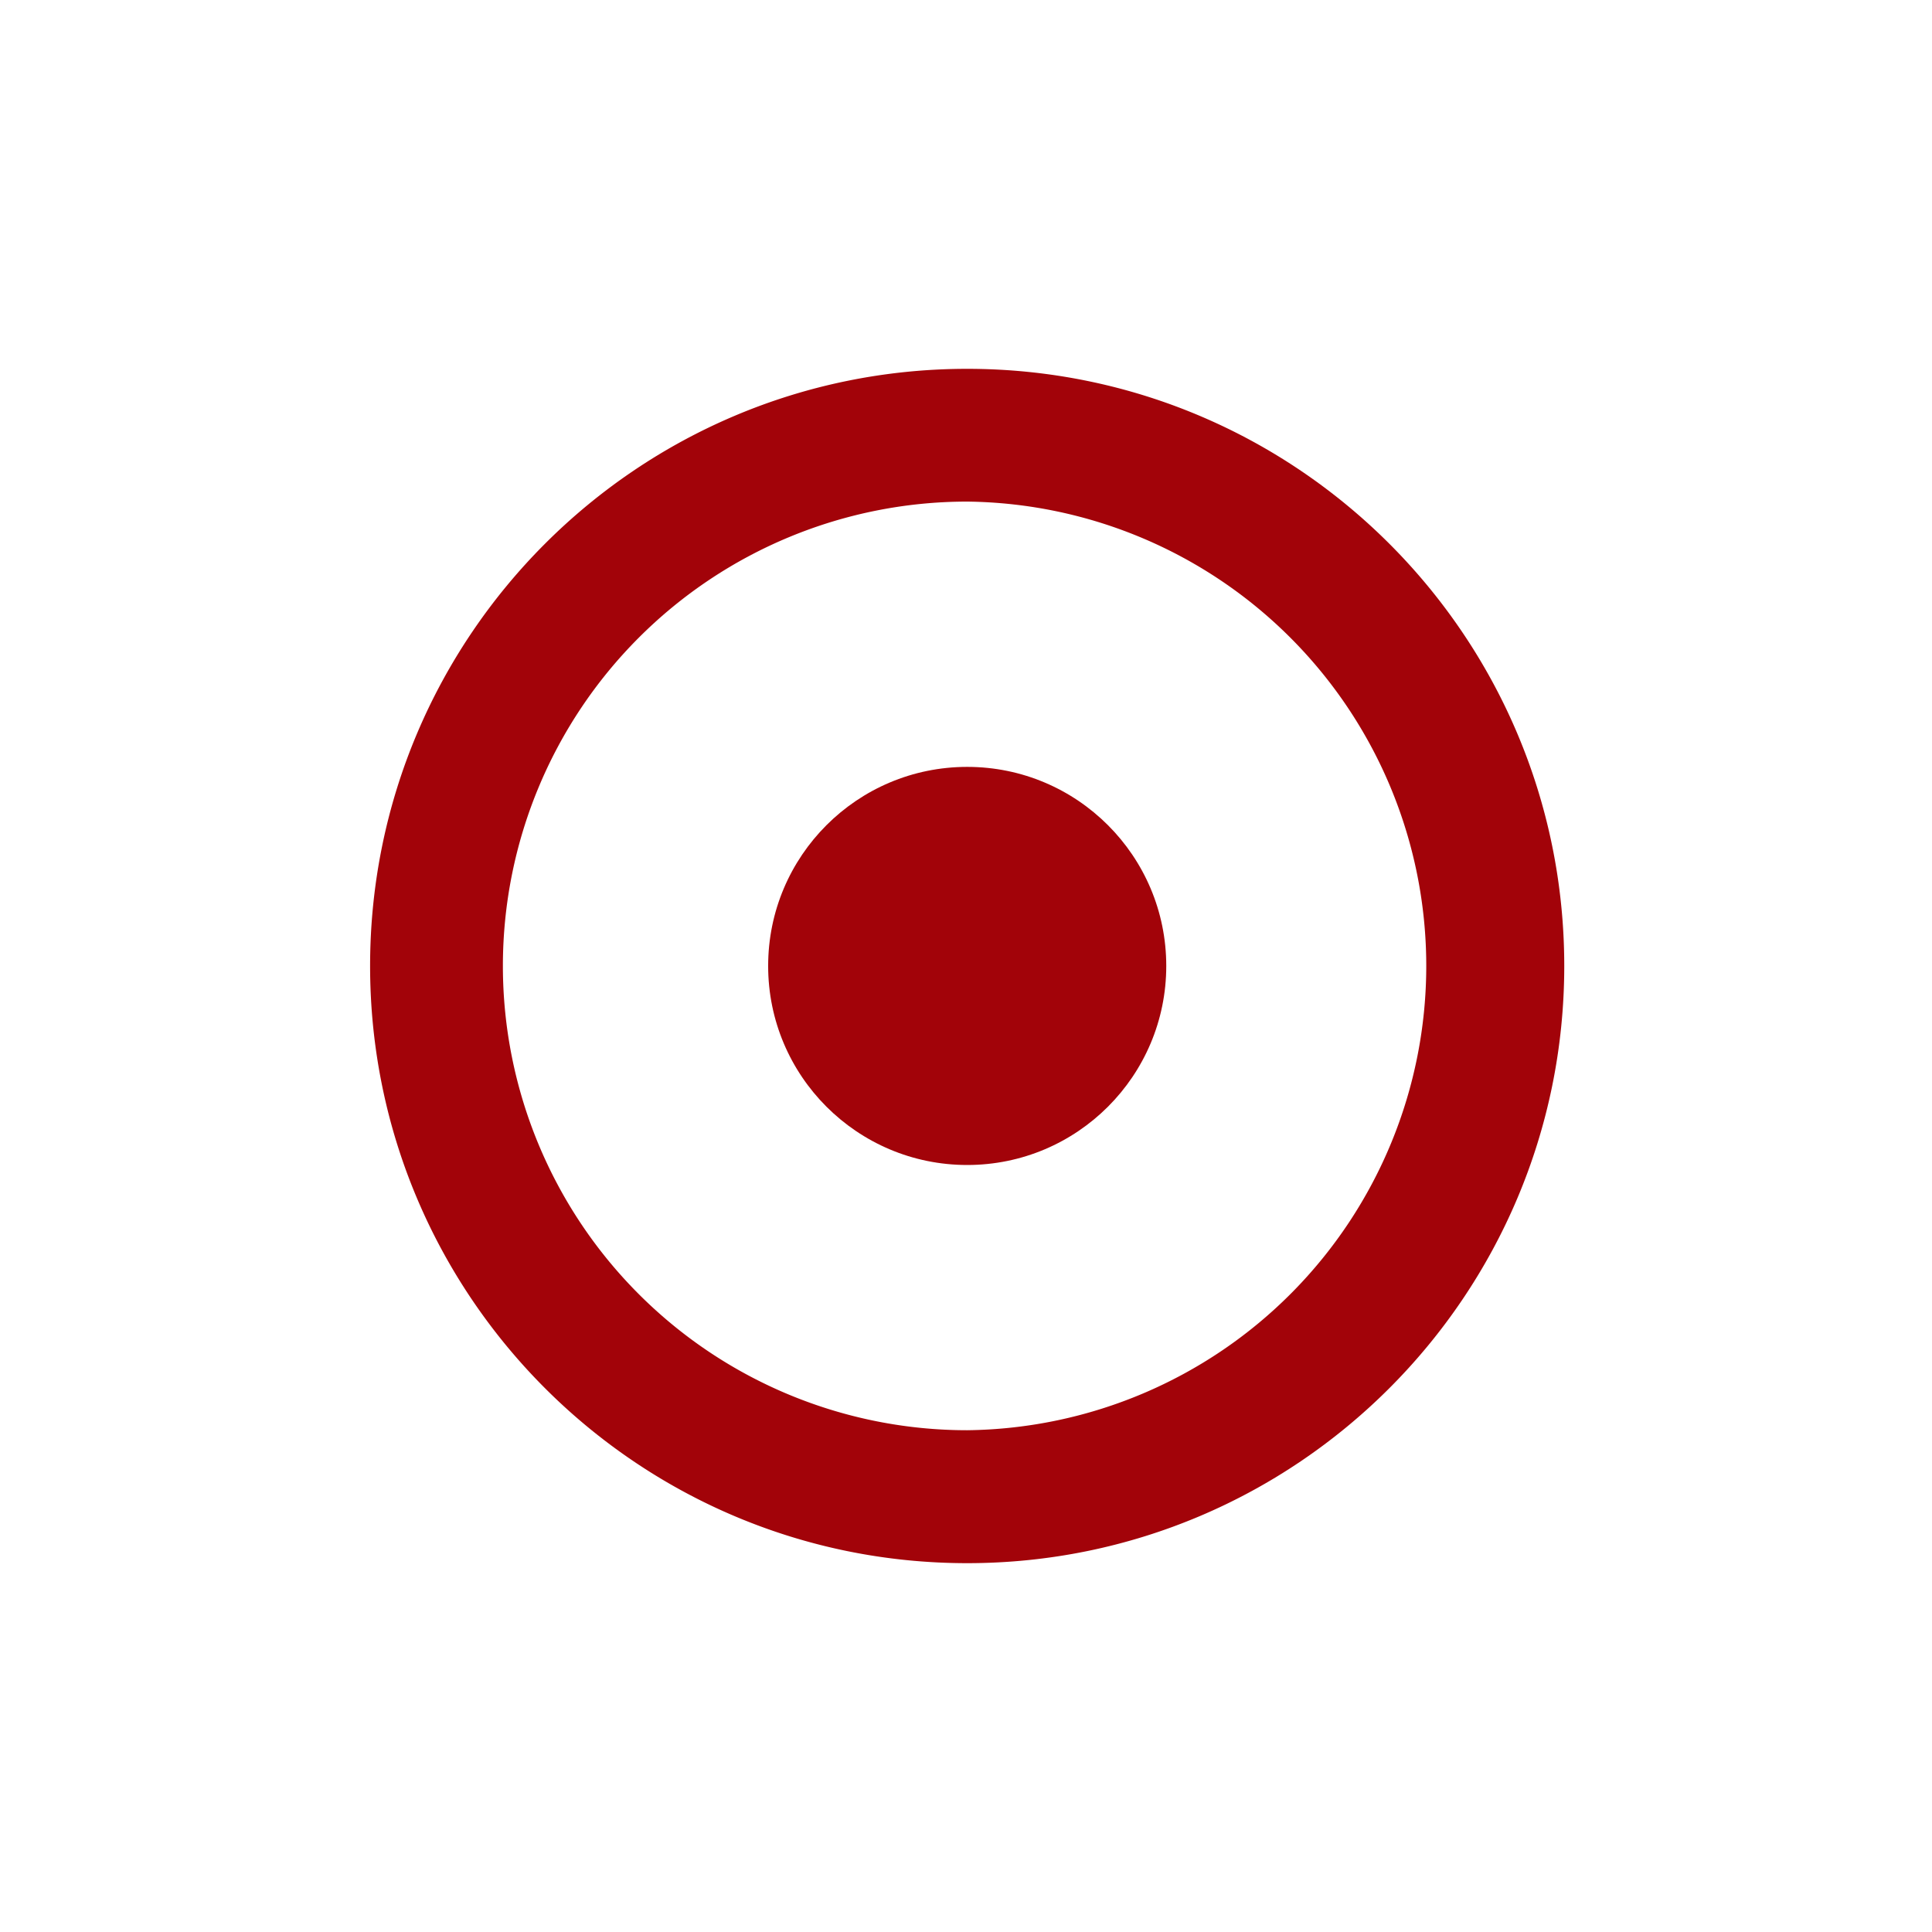 <svg xmlns="http://www.w3.org/2000/svg" width="32" height="32" viewBox="0 0 32 32"><path fill="#A20309" d="M16.02 6.109c-5.462 0-9.89 4.429-9.89 9.89s4.428 9.892 9.89 9.892c5.46 0 9.889-4.431 9.889-9.892s-4.429-9.89-9.889-9.89zm0 17.58a7.69 7.69 0 1 1 0-15.381 7.691 7.691 0 0 1 0 15.381z"/><circle fill="#A20309" cx="16.02" cy="15.999" r="3.297"/></svg>